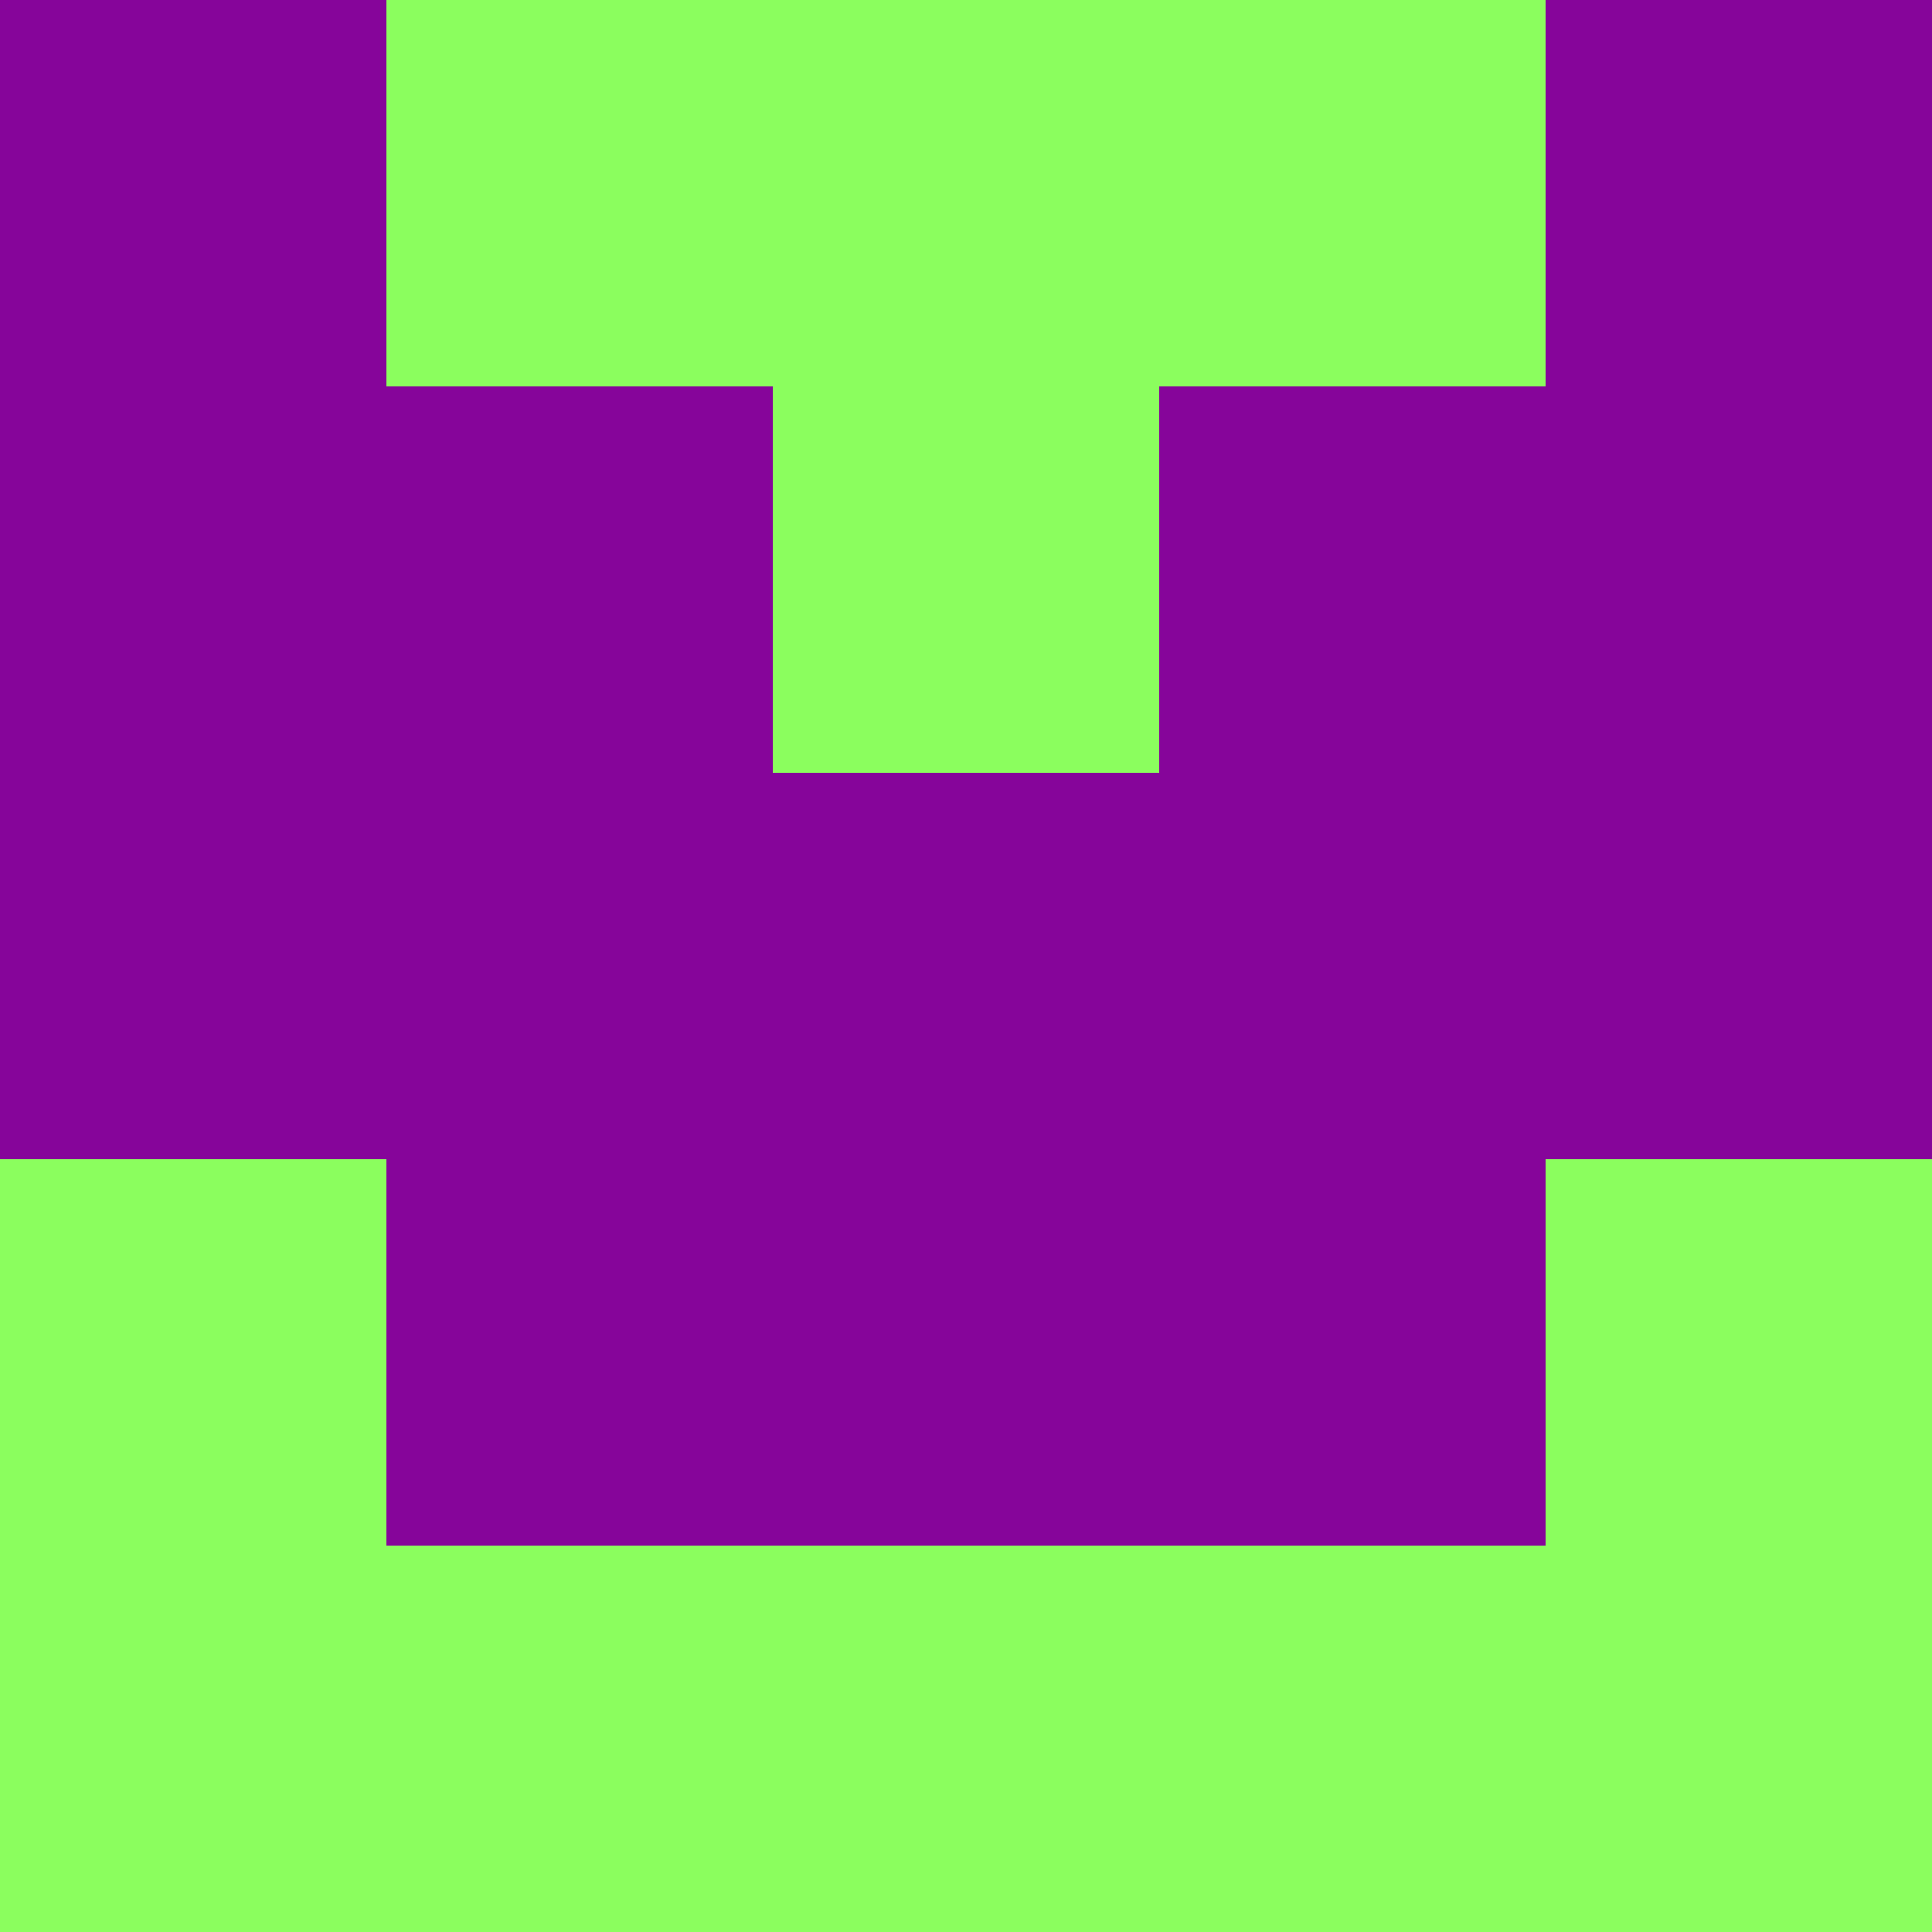 <?xml version="1.0" encoding="utf-8"?>
<!DOCTYPE svg PUBLIC "-//W3C//DTD SVG 20010904//EN"
        "http://www.w3.org/TR/2001/REC-SVG-20010904/DTD/svg10.dtd">
<svg viewBox="0 0 5 5" height="100" width="100" xml:lang="fr"
     xmlns="http://www.w3.org/2000/svg"
     xmlns:xlink="http://www.w3.org/1999/xlink">
            <rect x="0" y="0" height="1" width="1" fill="#86059A"/>
        <rect x="4" y="0" height="1" width="1" fill="#86059A"/>
        <rect x="1" y="0" height="1" width="1" fill="#8BFE5E"/>
        <rect x="3" y="0" height="1" width="1" fill="#8BFE5E"/>
        <rect x="2" y="0" height="1" width="1" fill="#8BFE5E"/>
                <rect x="0" y="1" height="1" width="1" fill="#86059A"/>
        <rect x="4" y="1" height="1" width="1" fill="#86059A"/>
        <rect x="1" y="1" height="1" width="1" fill="#86059A"/>
        <rect x="3" y="1" height="1" width="1" fill="#86059A"/>
        <rect x="2" y="1" height="1" width="1" fill="#8BFE5E"/>
                <rect x="0" y="2" height="1" width="1" fill="#86059A"/>
        <rect x="4" y="2" height="1" width="1" fill="#86059A"/>
        <rect x="1" y="2" height="1" width="1" fill="#86059A"/>
        <rect x="3" y="2" height="1" width="1" fill="#86059A"/>
        <rect x="2" y="2" height="1" width="1" fill="#86059A"/>
                <rect x="0" y="3" height="1" width="1" fill="#8BFE5E"/>
        <rect x="4" y="3" height="1" width="1" fill="#8BFE5E"/>
        <rect x="1" y="3" height="1" width="1" fill="#86059A"/>
        <rect x="3" y="3" height="1" width="1" fill="#86059A"/>
        <rect x="2" y="3" height="1" width="1" fill="#86059A"/>
                <rect x="0" y="4" height="1" width="1" fill="#8BFE5E"/>
        <rect x="4" y="4" height="1" width="1" fill="#8BFE5E"/>
        <rect x="1" y="4" height="1" width="1" fill="#8BFE5E"/>
        <rect x="3" y="4" height="1" width="1" fill="#8BFE5E"/>
        <rect x="2" y="4" height="1" width="1" fill="#8BFE5E"/>
        </svg>